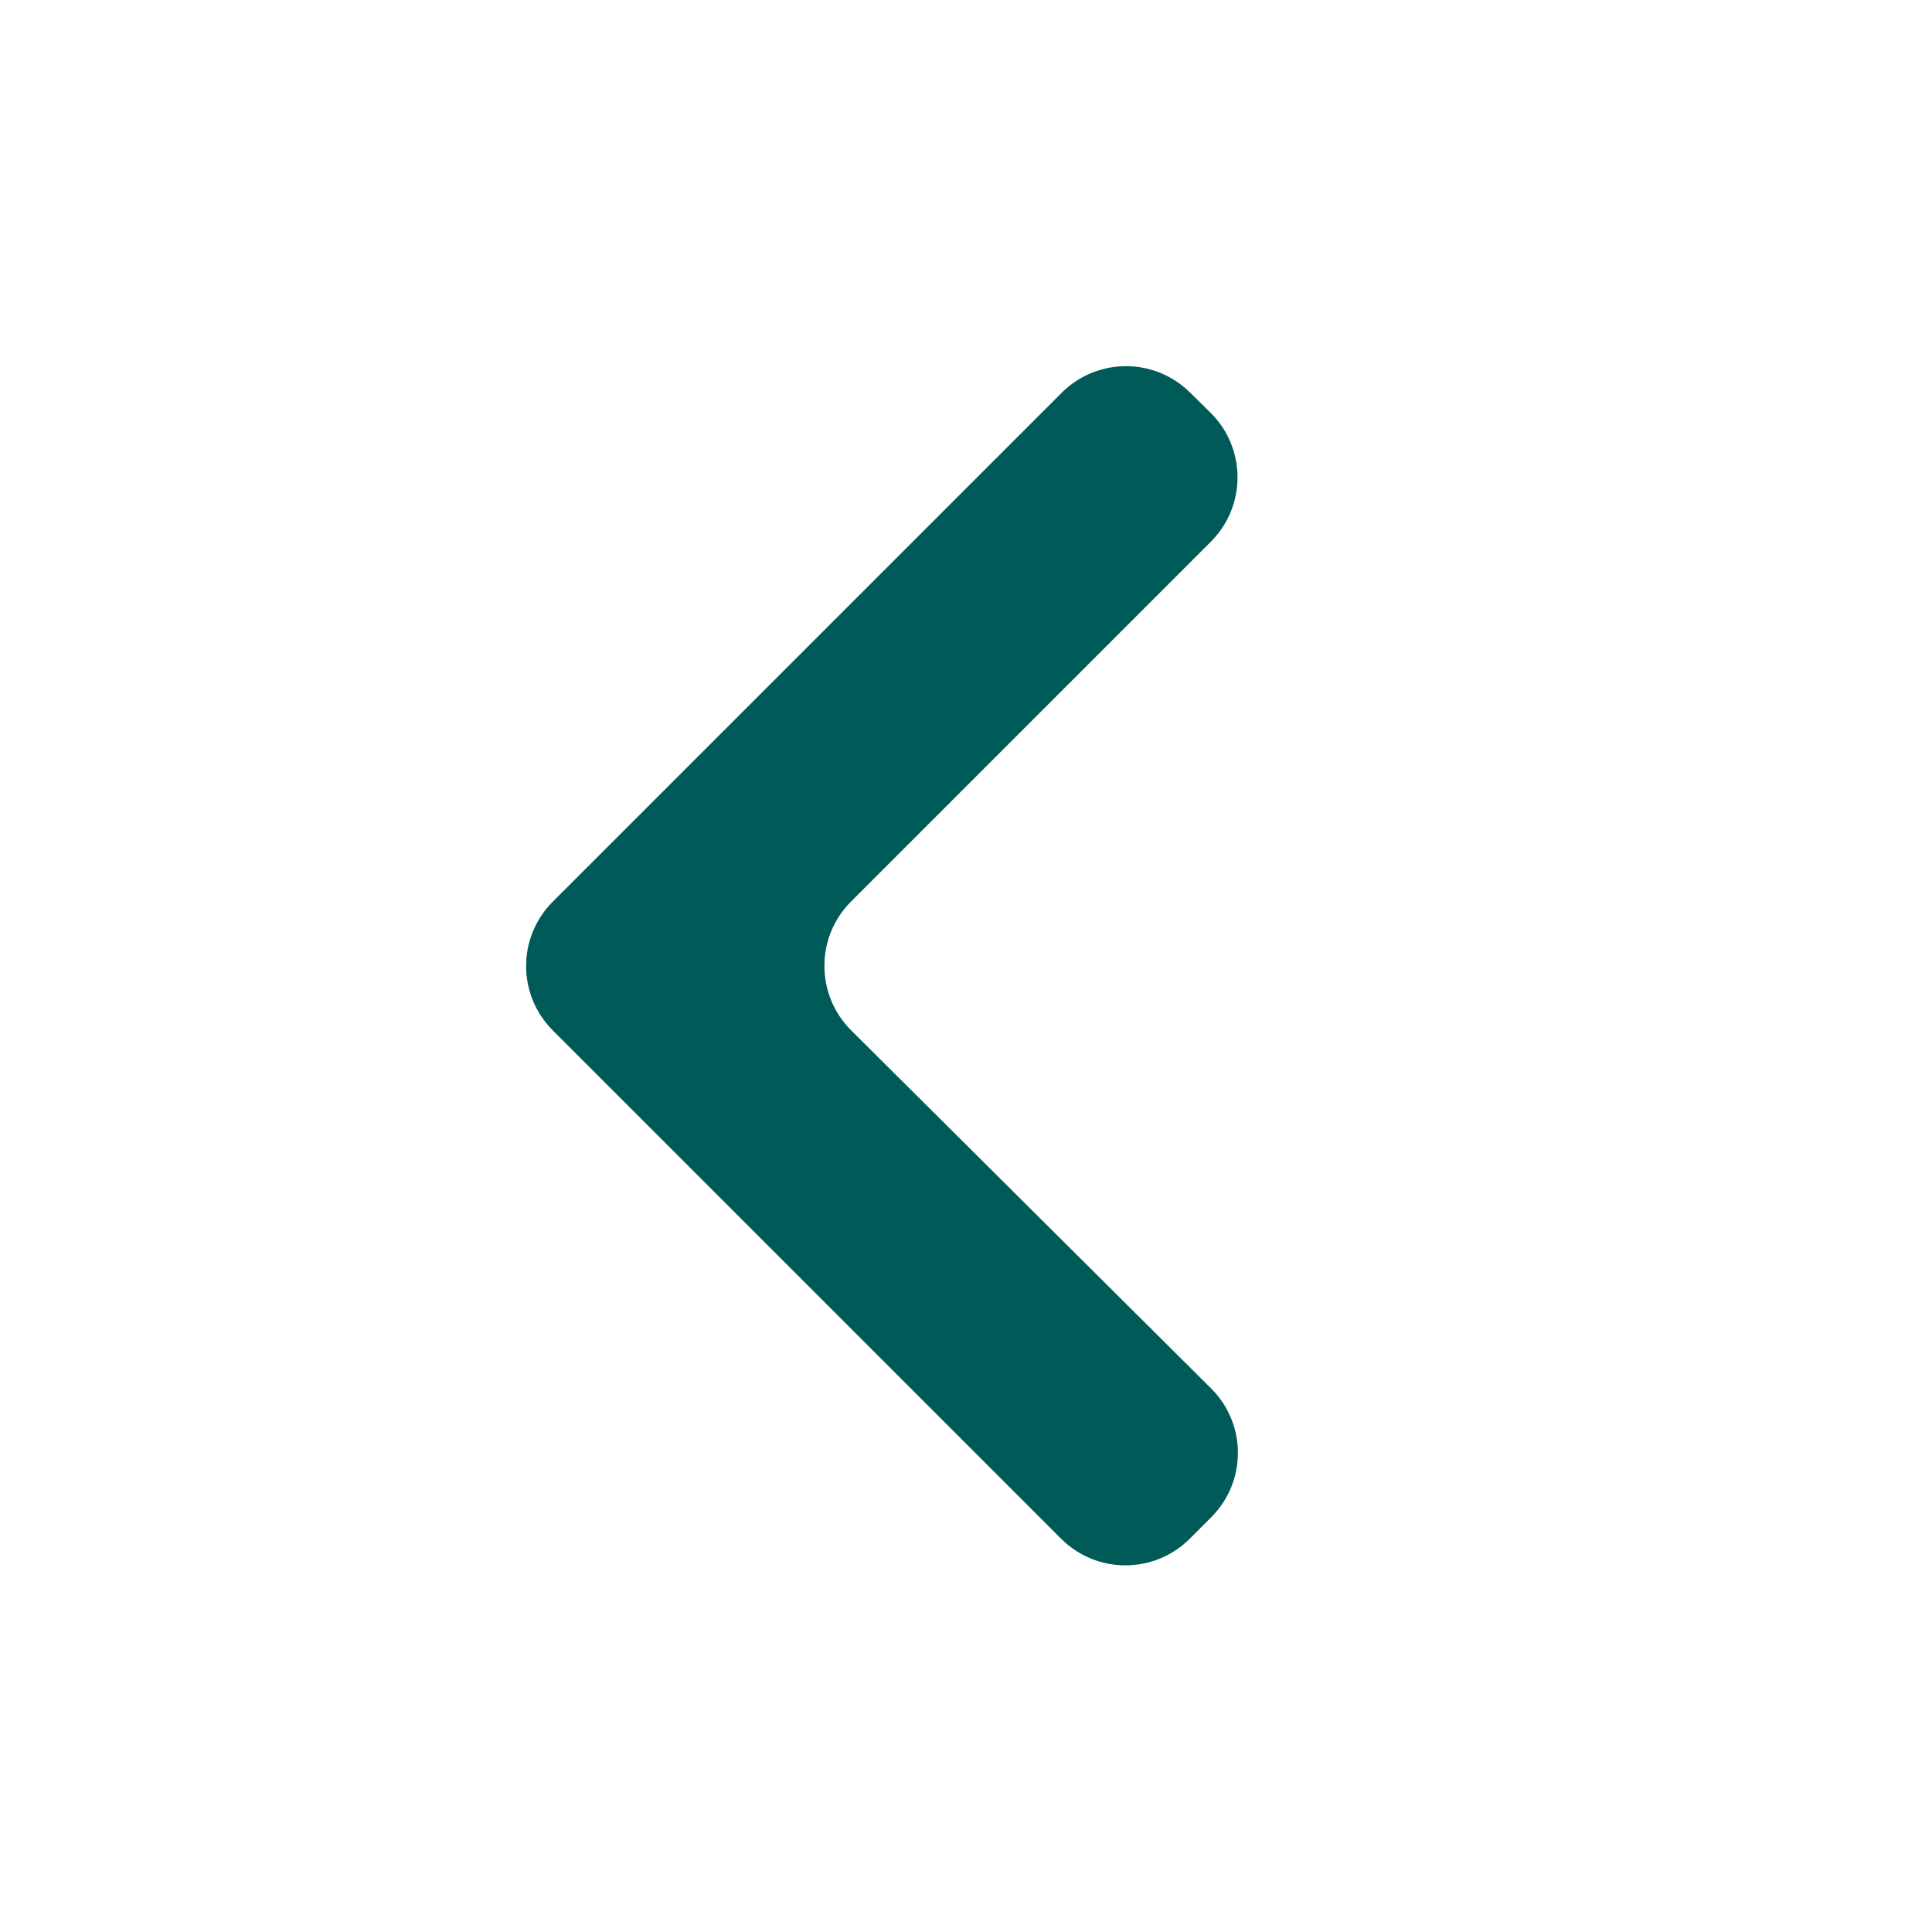 <svg width="24" height="24" viewBox="0 0 24 24" fill="none" xmlns="http://www.w3.org/2000/svg">
<path d="M14.78 4.873C14.337 4.438 13.627 4.441 13.188 4.88L6.867 11.201C6.425 11.643 6.425 12.358 6.867 12.8L13.181 19.114C13.623 19.556 14.338 19.556 14.78 19.114L15.047 18.847C15.489 18.405 15.488 17.688 15.044 17.247L10.574 12.8C10.131 12.359 10.13 11.641 10.572 11.199L15.042 6.729C15.486 6.285 15.483 5.564 15.035 5.124L14.78 4.873Z" fill="#005B58"/>
</svg>
